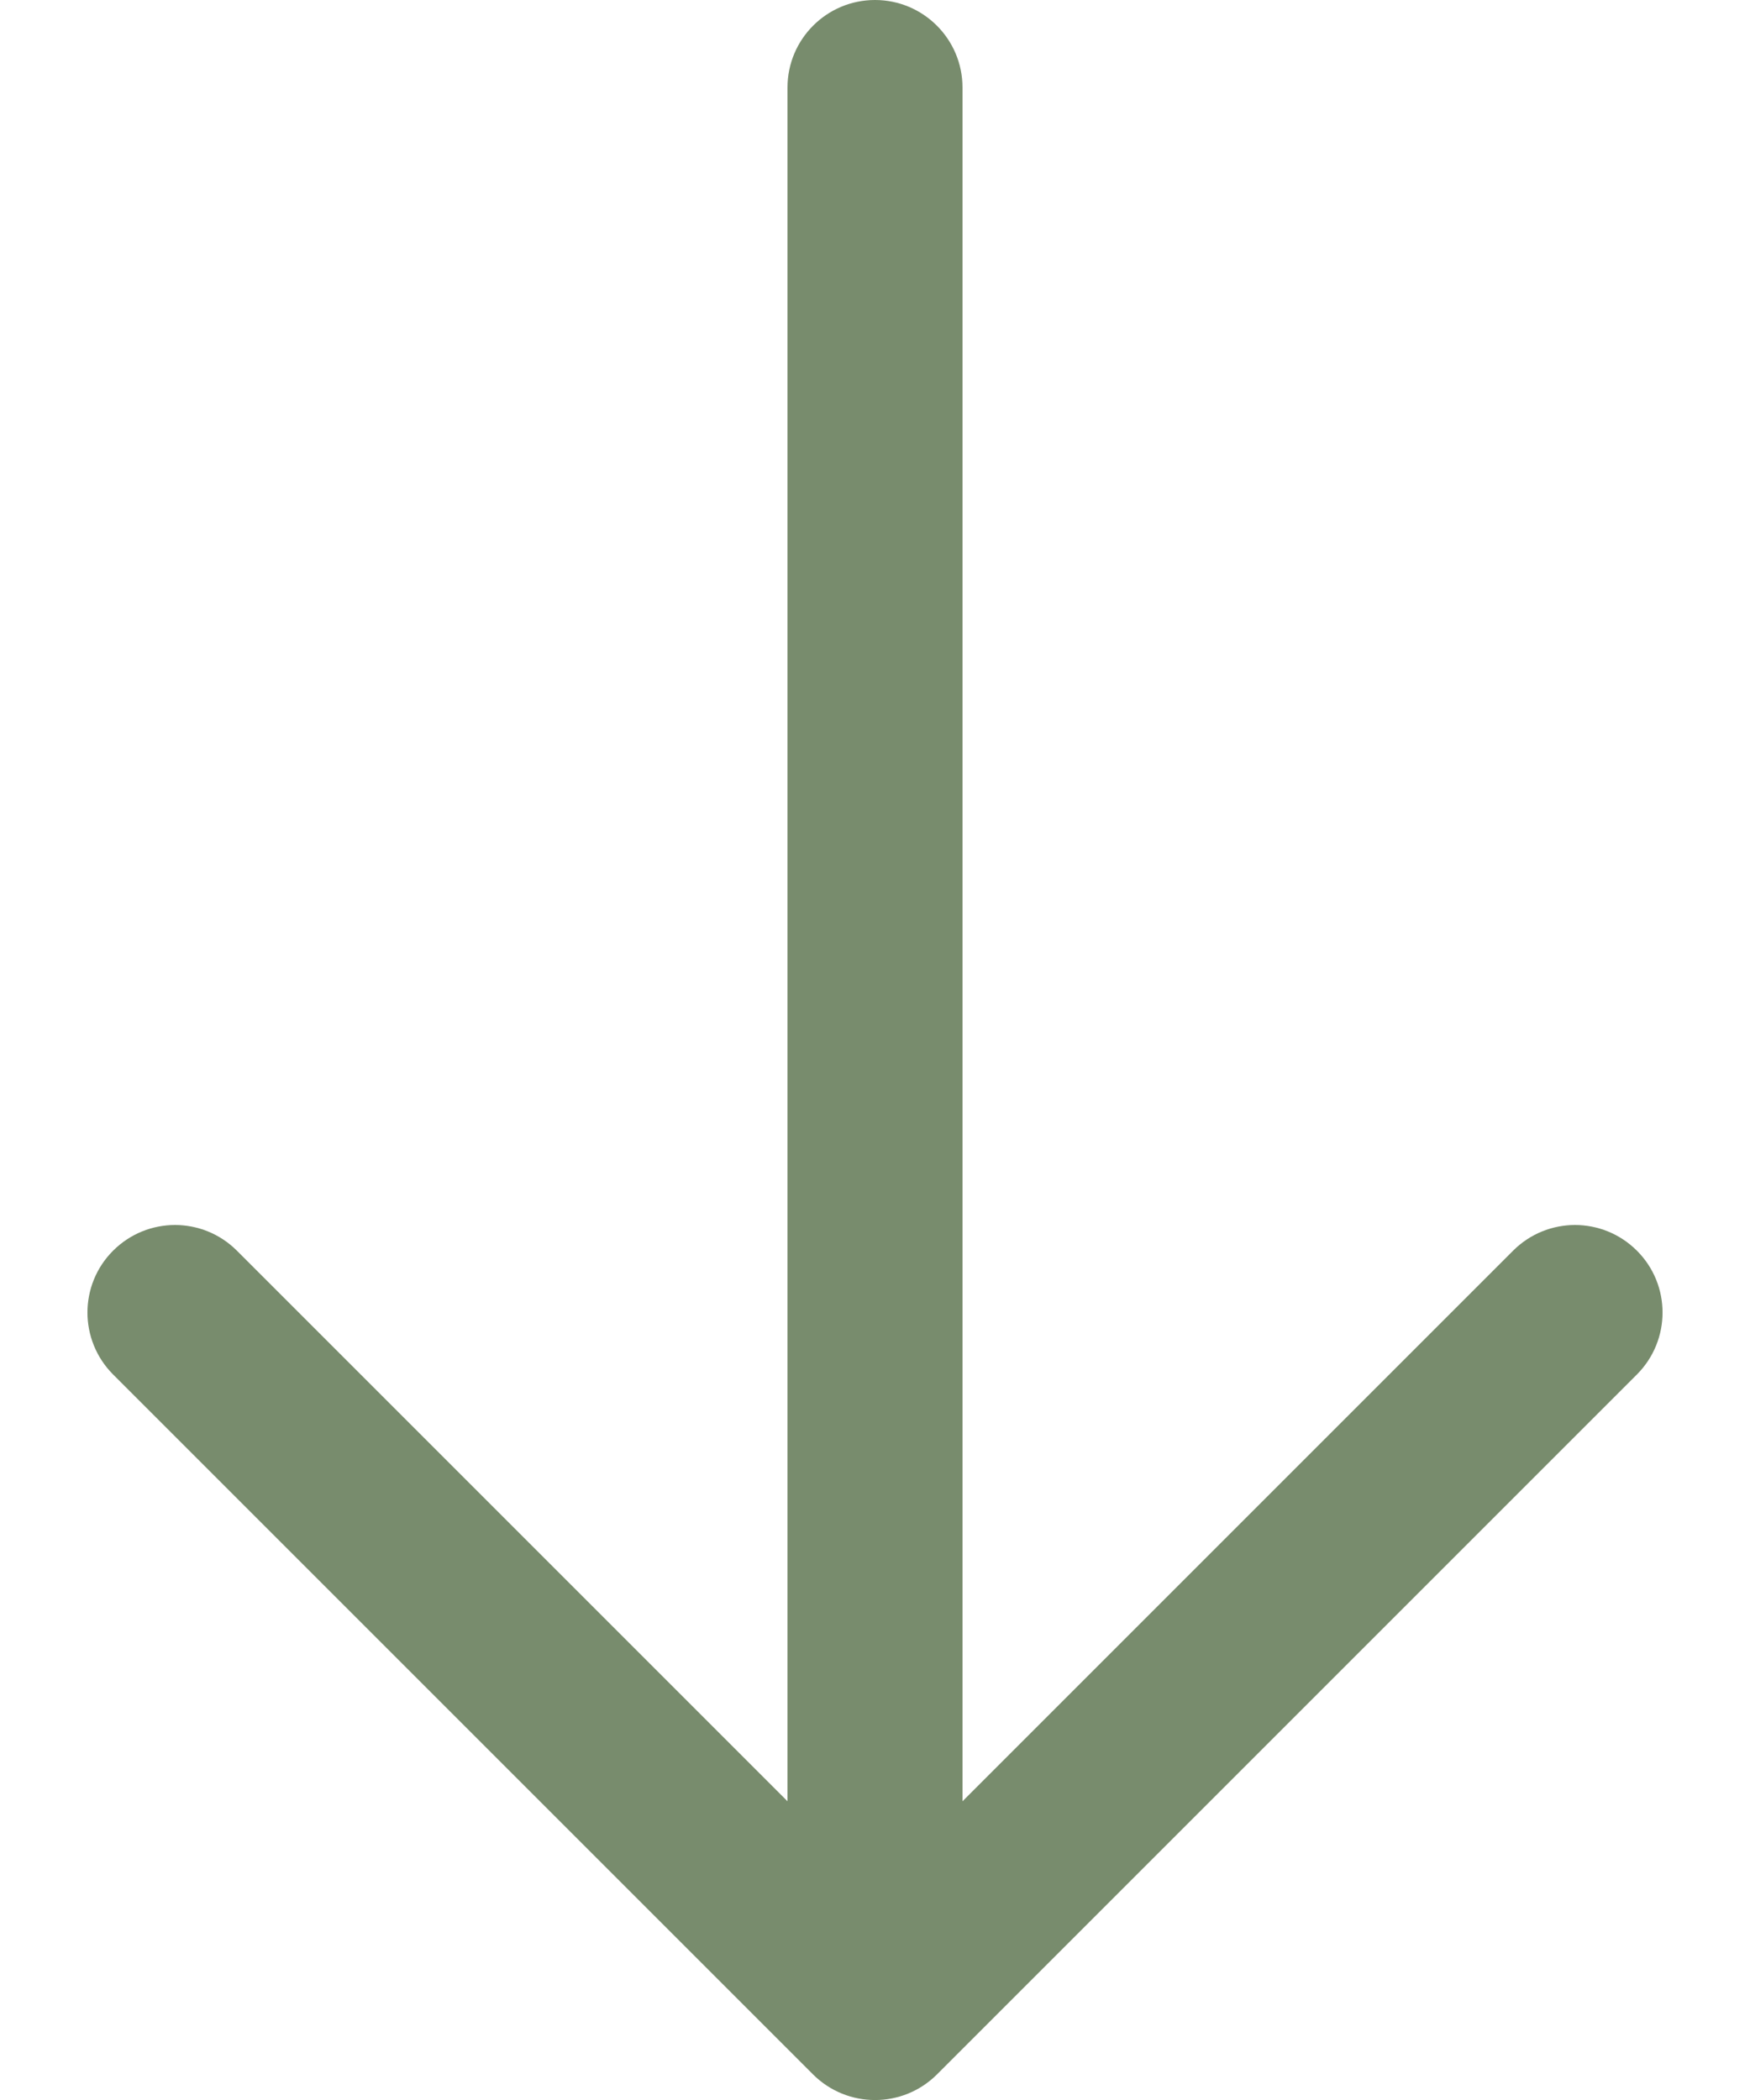 <svg width="10" height="12" viewBox="0 0 10 12" fill="none" xmlns="http://www.w3.org/2000/svg">
<path fill-rule="evenodd" clip-rule="evenodd" d="M5 0C5.276 2.98023e-08 5.5 0.224 5.5 0.5L5.5 10.293L8.646 7.147C8.842 6.951 9.158 6.951 9.354 7.147C9.549 7.342 9.549 7.658 9.354 7.854L5.354 11.854C5.158 12.049 4.842 12.049 4.646 11.854L0.646 7.854C0.451 7.658 0.451 7.342 0.646 7.147C0.842 6.951 1.158 6.951 1.354 7.147L4.5 10.293L4.5 0.5C4.5 0.224 4.724 0 5 0Z" fill="#788C6D"/>
</svg>
